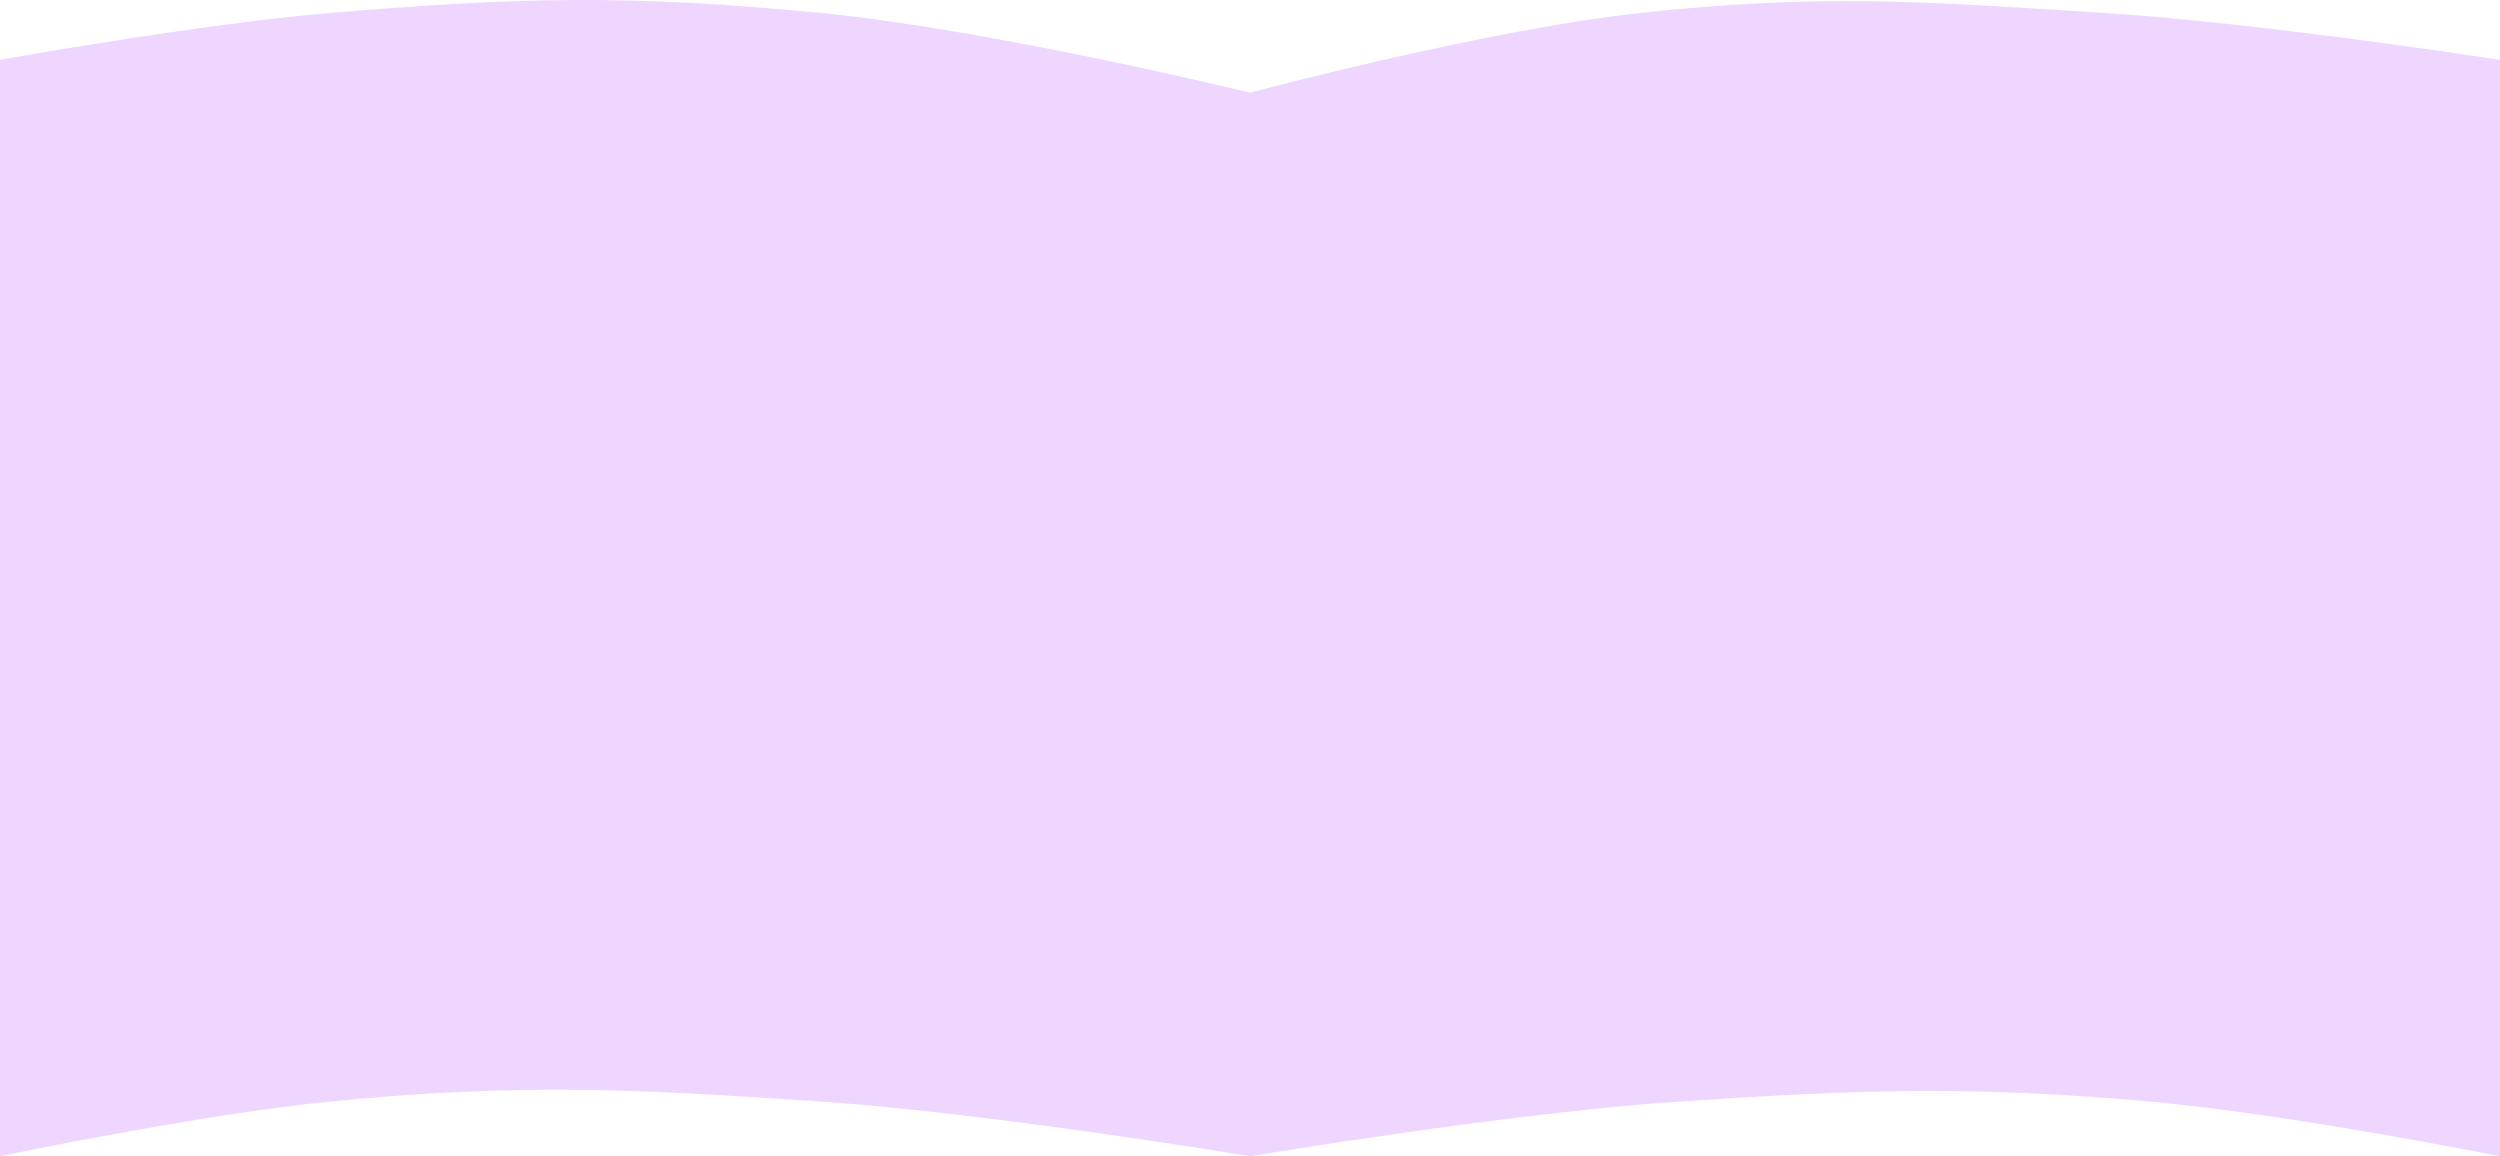 <svg width="1440" height="666" viewBox="0 0 1440 666" fill="none" xmlns="http://www.w3.org/2000/svg">
<path d="M472.328 634.467C569.742 641.006 720 666 720 666C720 666 870.248 640.878 967.672 634.467C1072.91 627.543 1132.85 625.216 1237.86 634.467C1317.6 641.492 1440 666 1440 666V34.447C1440 34.447 1301.49 13.097 1211.84 7.419C1107.95 0.839 1048.56 -3.76 945.156 7.419C855.64 17.096 720 53.366 720 53.366C720 53.366 570.516 16.923 472.328 7.419C362.949 -3.169 300.169 -1.752 190.632 7.419C115.592 13.701 0 34.447 0 34.447V666C0 666 115.378 641.792 190.632 634.467C300.004 623.823 362.624 627.104 472.328 634.467Z" fill="#EFD6FF"/>
</svg>
